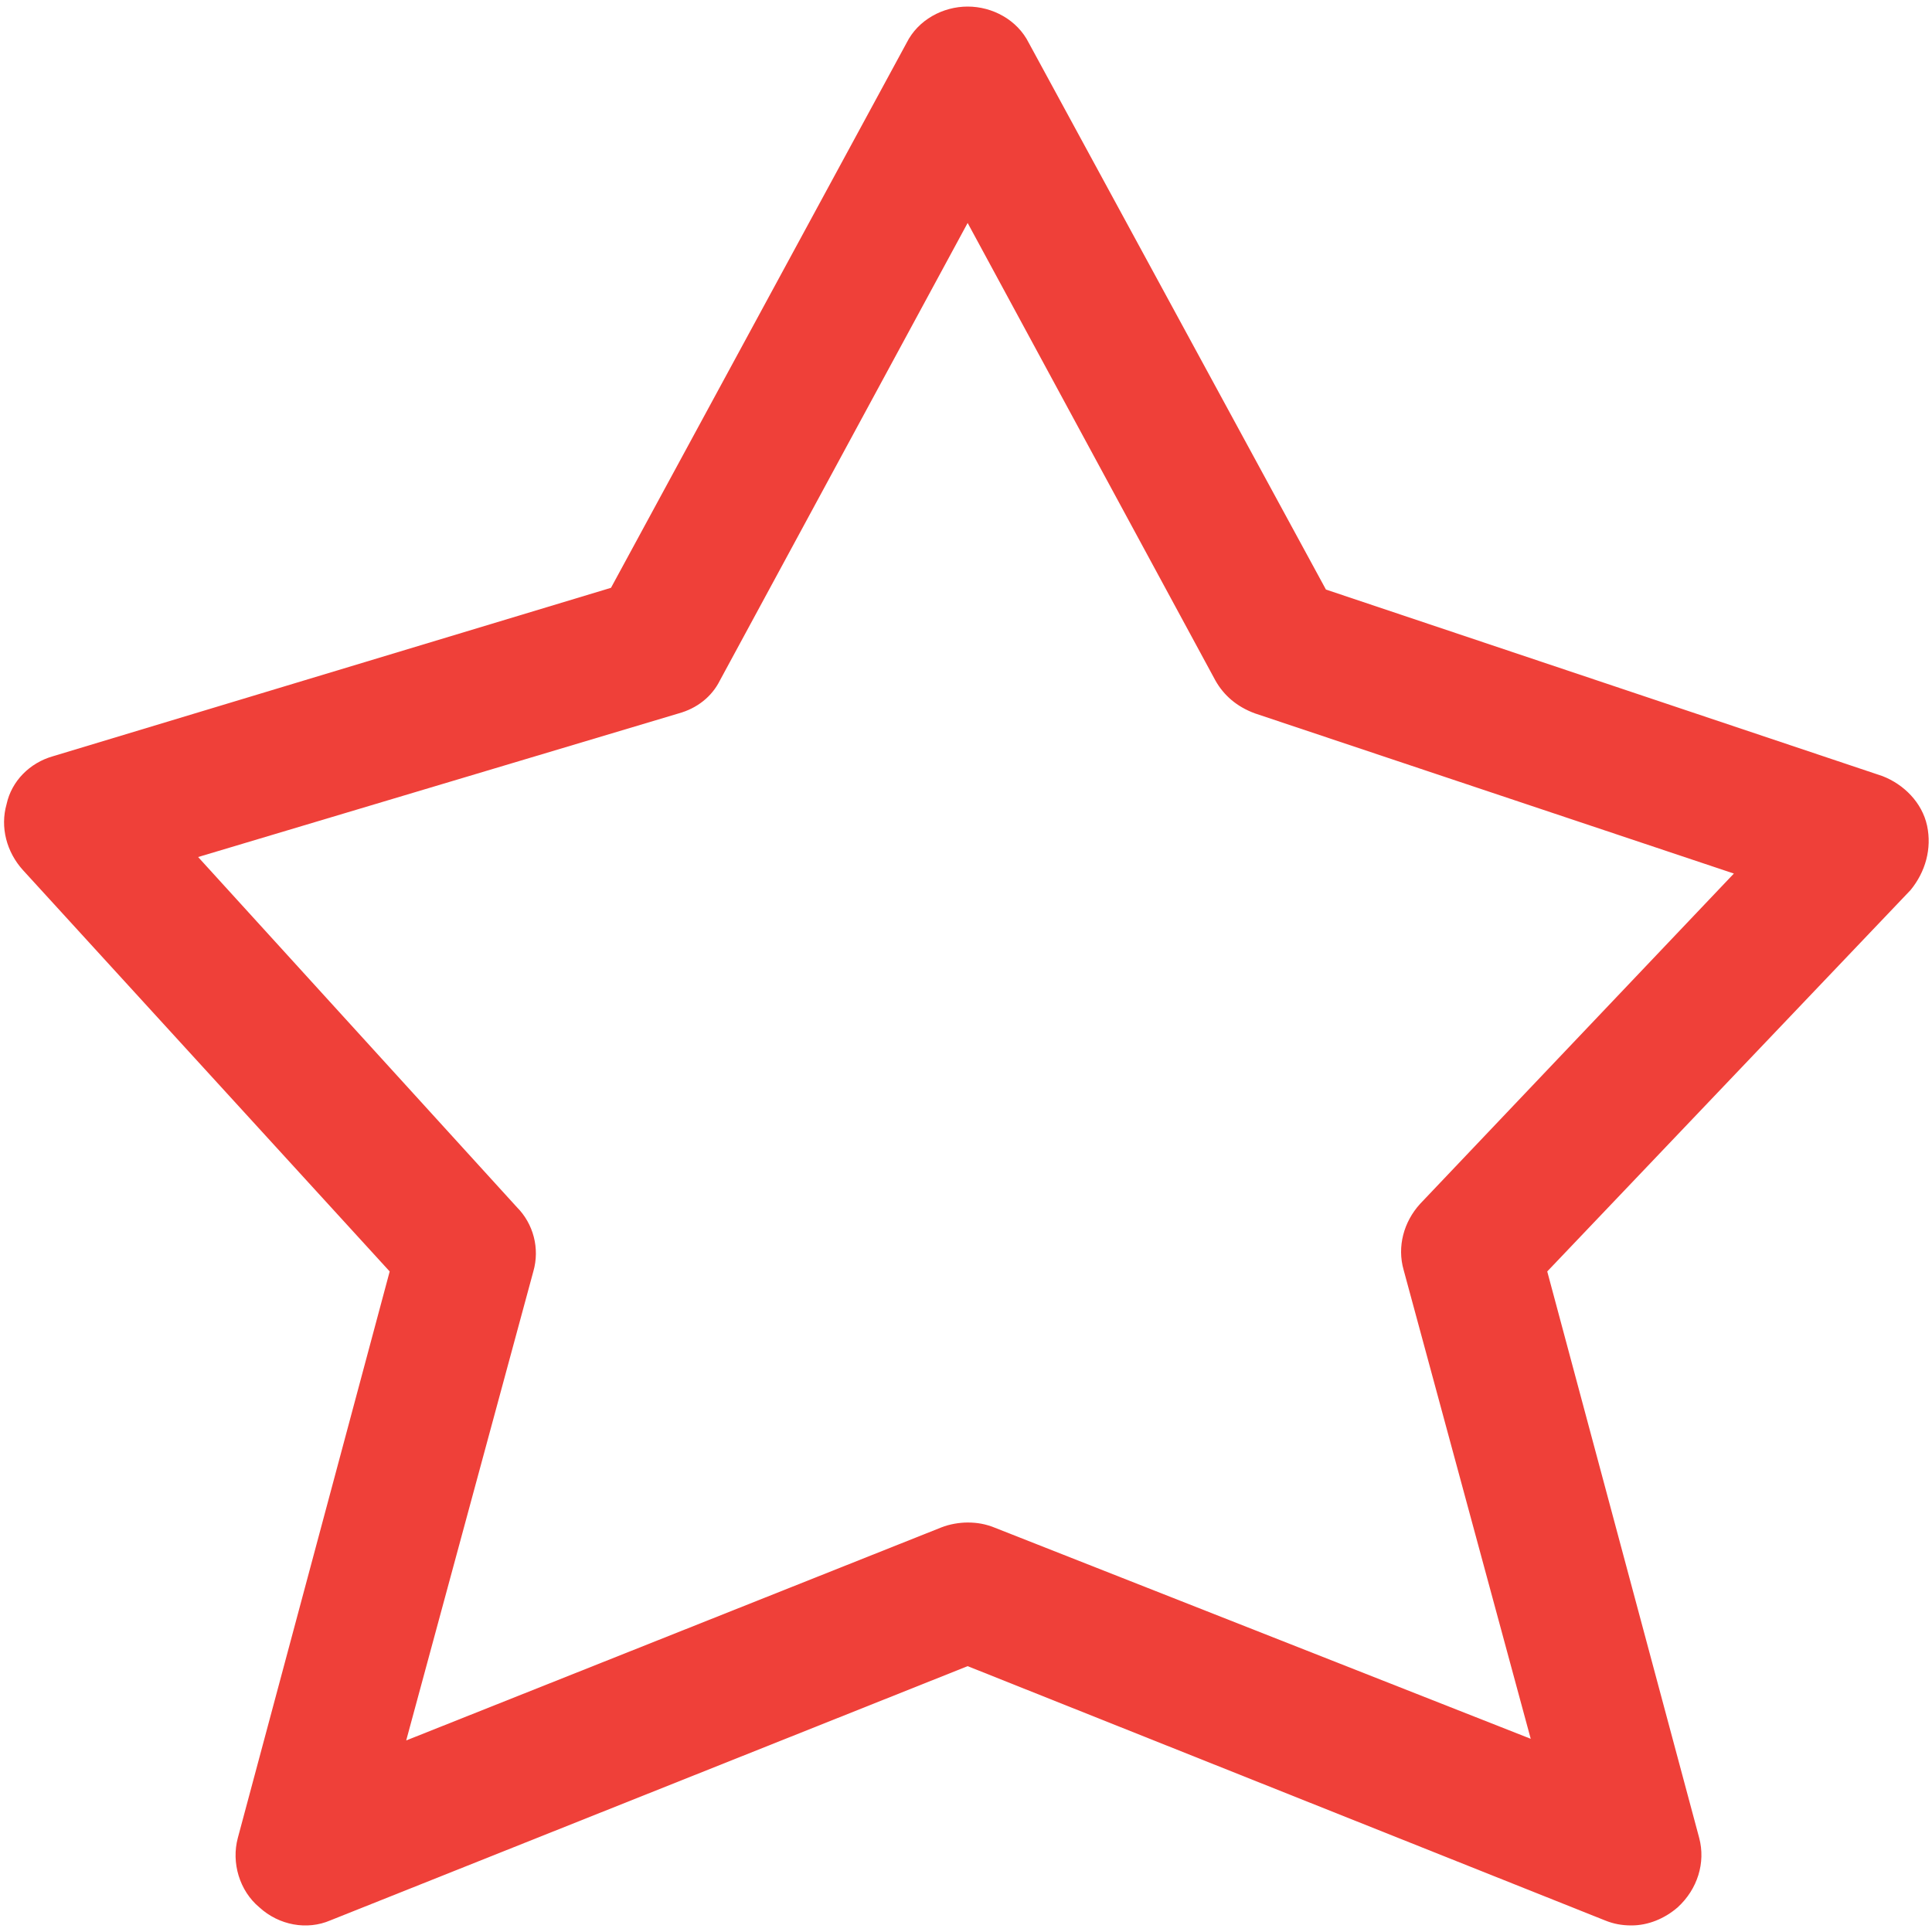 <?xml version="1.0" encoding="UTF-8"?>
<svg width="20px" height="20px" viewBox="0 0 20 20" version="1.1" xmlns="http://www.w3.org/2000/svg" xmlns:xlink="http://www.w3.org/1999/xlink">
    <!-- Generator: Sketch 41 (35326) - http://www.bohemiancoding.com/sketch -->
    <title>favorite</title>
    <desc>Created with Sketch.</desc>
    <defs></defs>
    <g id="Symbols" stroke="none" stroke-width="1" fill="none" fill-rule="evenodd">
        <g id="card-car" transform="translate(-192, -215)" fill="#EF4039">
            <g id="favorite" transform="translate(192, 215)">
                <path d="M19.949,8.547 C19.897,8.308 19.709,8.12 19.487,8.034 L13.726,6.103 L10.65,0.444 C10.53,0.205 10.274,0.068 10.017,0.068 C9.761,0.068 9.504,0.205 9.385,0.444 L6.325,6.085 L0.547,7.829 C0.308,7.897 0.12,8.085 0.068,8.325 C-3.11348169e-14,8.564 0.068,8.821 0.239,9.009 L4.034,13.162 L2.462,19.026 C2.393,19.282 2.479,19.573 2.684,19.744 C2.889,19.932 3.179,19.983 3.419,19.88 L10.017,17.248 L16.615,19.88 C16.701,19.915 16.786,19.932 16.889,19.932 C17.06,19.932 17.231,19.863 17.368,19.744 C17.573,19.556 17.658,19.282 17.59,19.026 L16.017,13.162 L19.778,9.214 C19.932,9.026 20,8.786 19.949,8.547 L19.949,8.547 Z M14.701,12.462 C14.53,12.65 14.462,12.906 14.53,13.145 L15.846,18 L10.291,15.812 C10.205,15.778 10.12,15.761 10.017,15.761 C9.932,15.761 9.829,15.778 9.744,15.812 L4.205,18.017 L5.521,13.162 C5.59,12.923 5.521,12.667 5.35,12.496 L2.051,8.872 L7.026,7.385 C7.214,7.333 7.368,7.214 7.453,7.043 L10.017,2.308 L12.581,7.043 C12.667,7.197 12.803,7.316 12.991,7.385 L17.949,9.043 L14.701,12.462 L14.701,12.462 Z" id="Shape"></path>
            </g>
        </g>
    </g>
</svg>